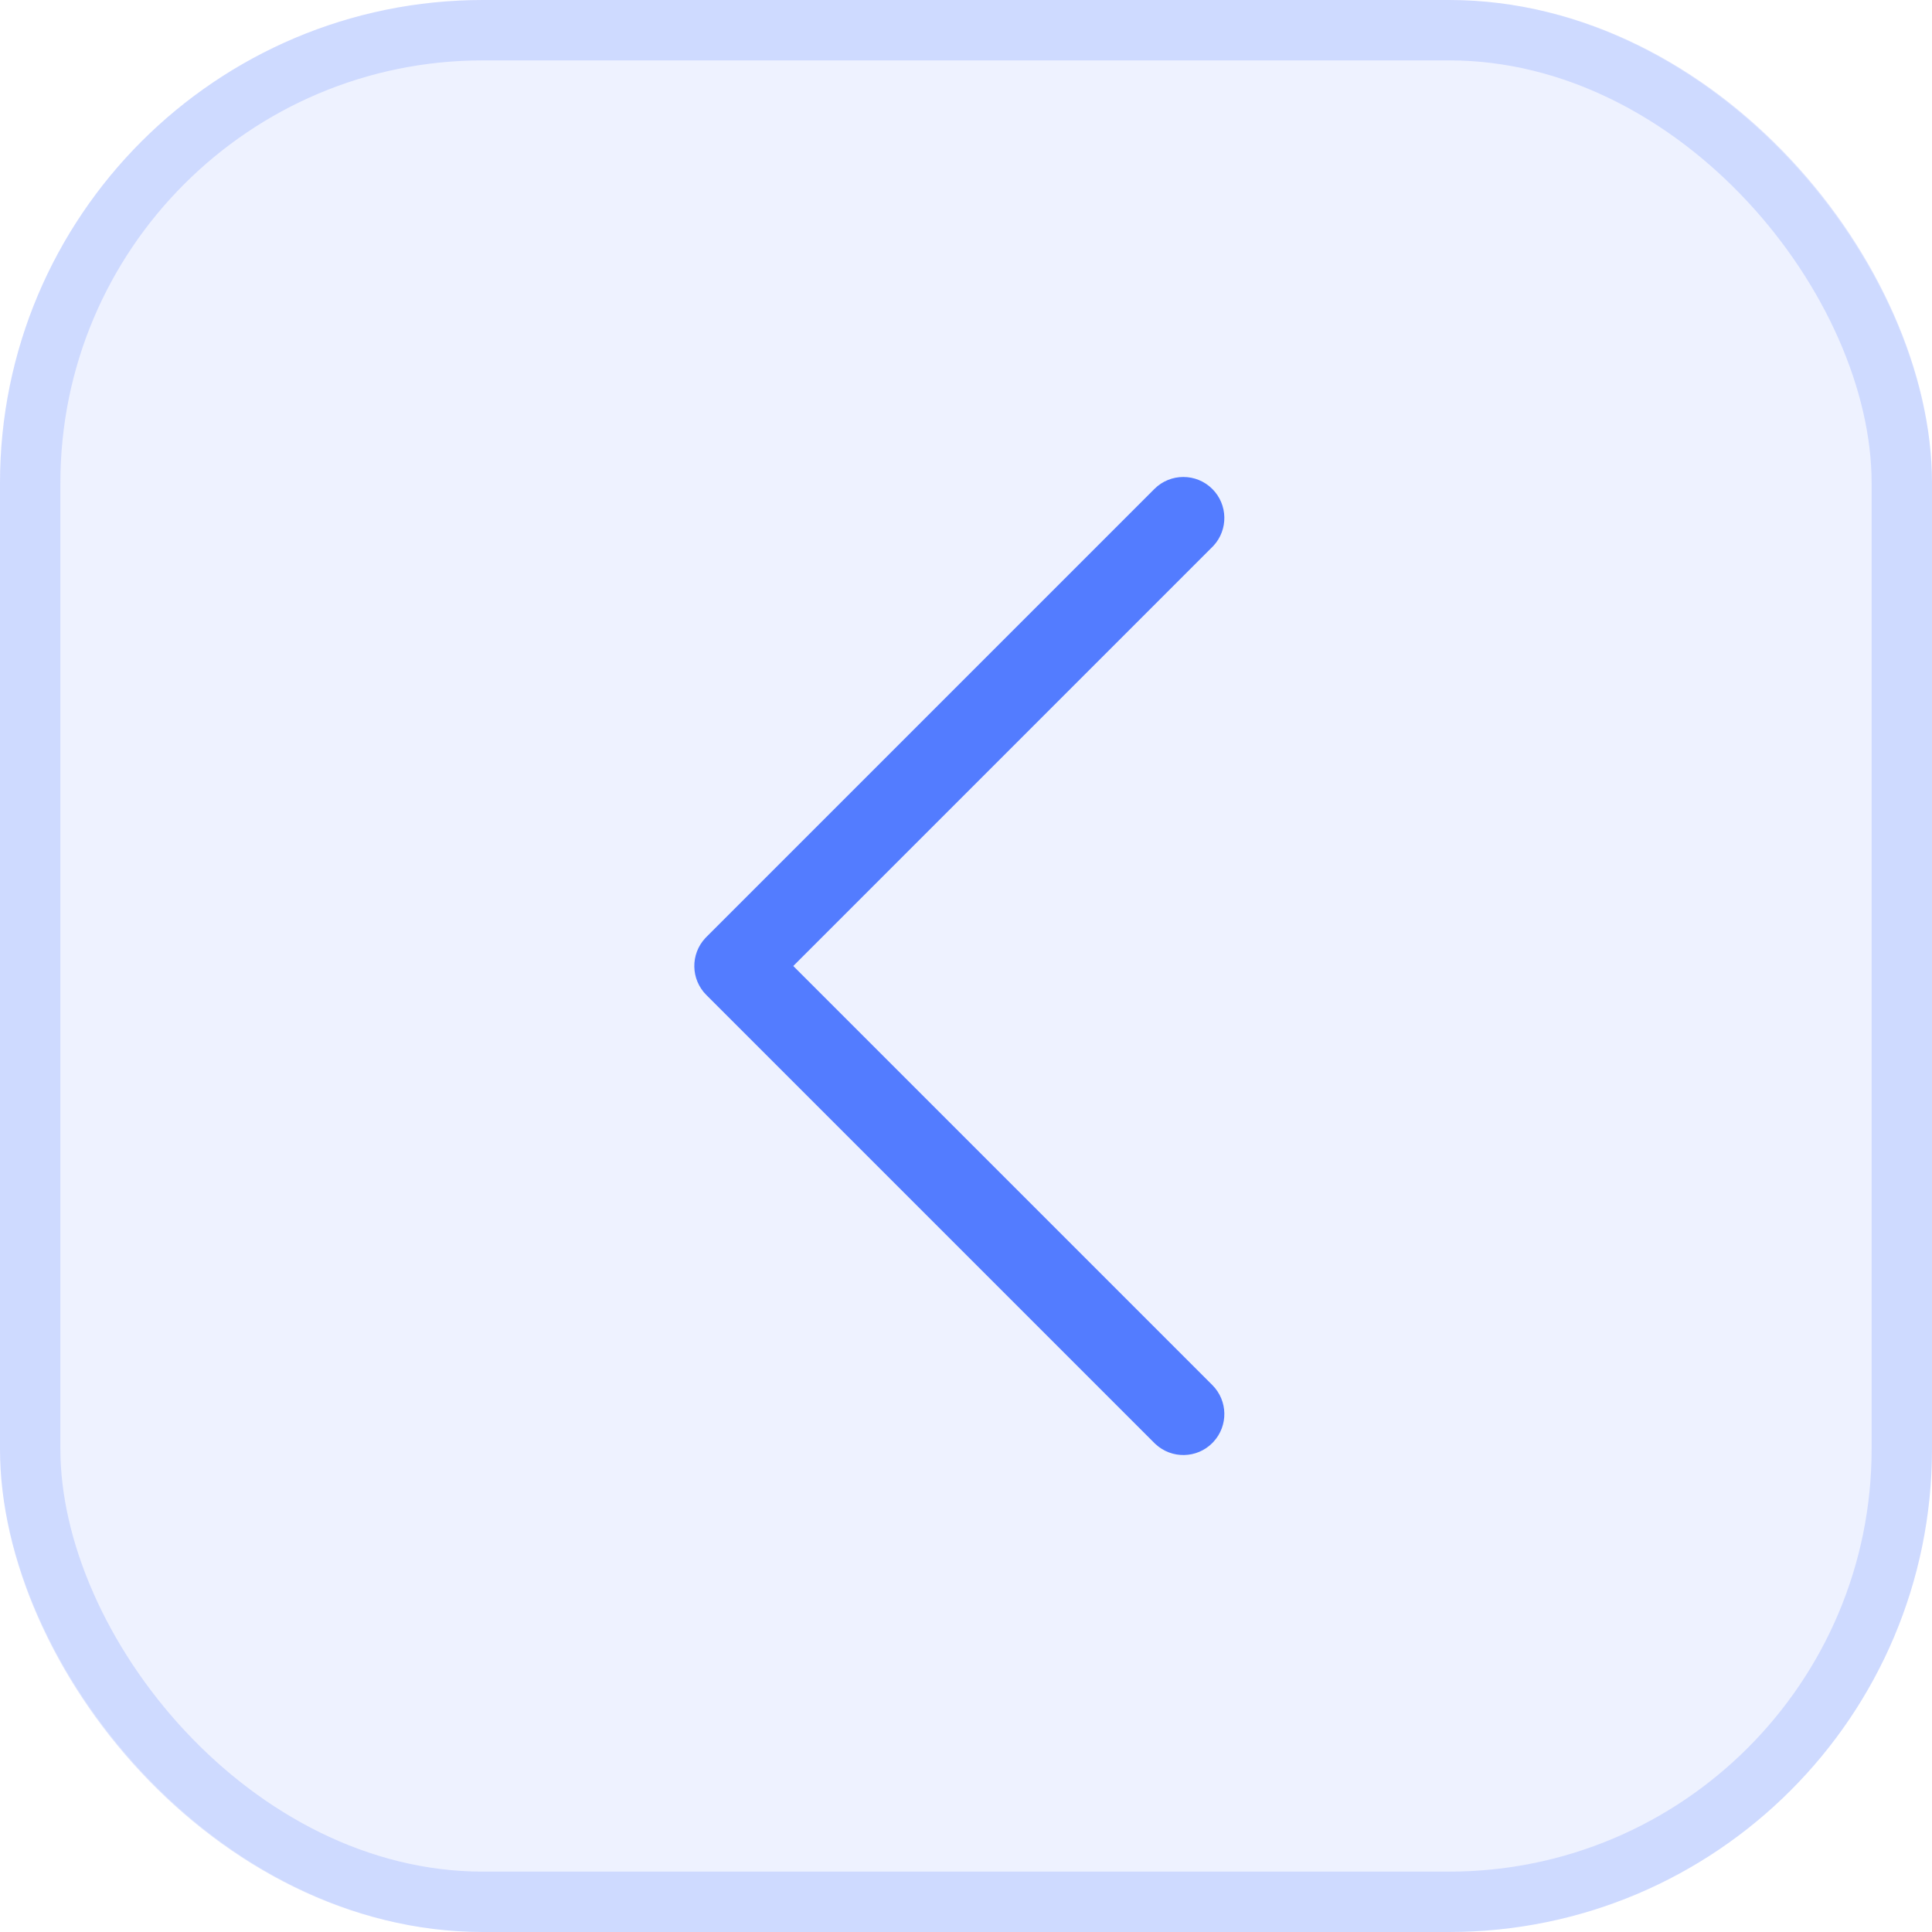 <svg width="32" height="32" viewBox="0 0 32 32" fill="none" xmlns="http://www.w3.org/2000/svg">
<rect width="32" height="32" rx="8" fill="#537CFF" fill-opacity="0.1"/>
<rect x="0.5" y="0.5" width="31" height="31" rx="7.5" stroke="#537CFF" stroke-opacity="0.2"/>
<path d="M11.699 16.48C11.44 16.221 11.434 15.806 11.68 15.54L11.699 15.52L19.12 8.099C19.385 7.834 19.815 7.834 20.08 8.099C20.339 8.358 20.345 8.773 20.099 9.04L20.08 9.059L13.139 16L20.08 22.941C20.339 23.2 20.345 23.615 20.099 23.881L20.08 23.901C19.822 24.16 19.406 24.166 19.14 23.92L19.12 23.901L11.699 16.48Z" fill="#537CFF"/>
</svg>
